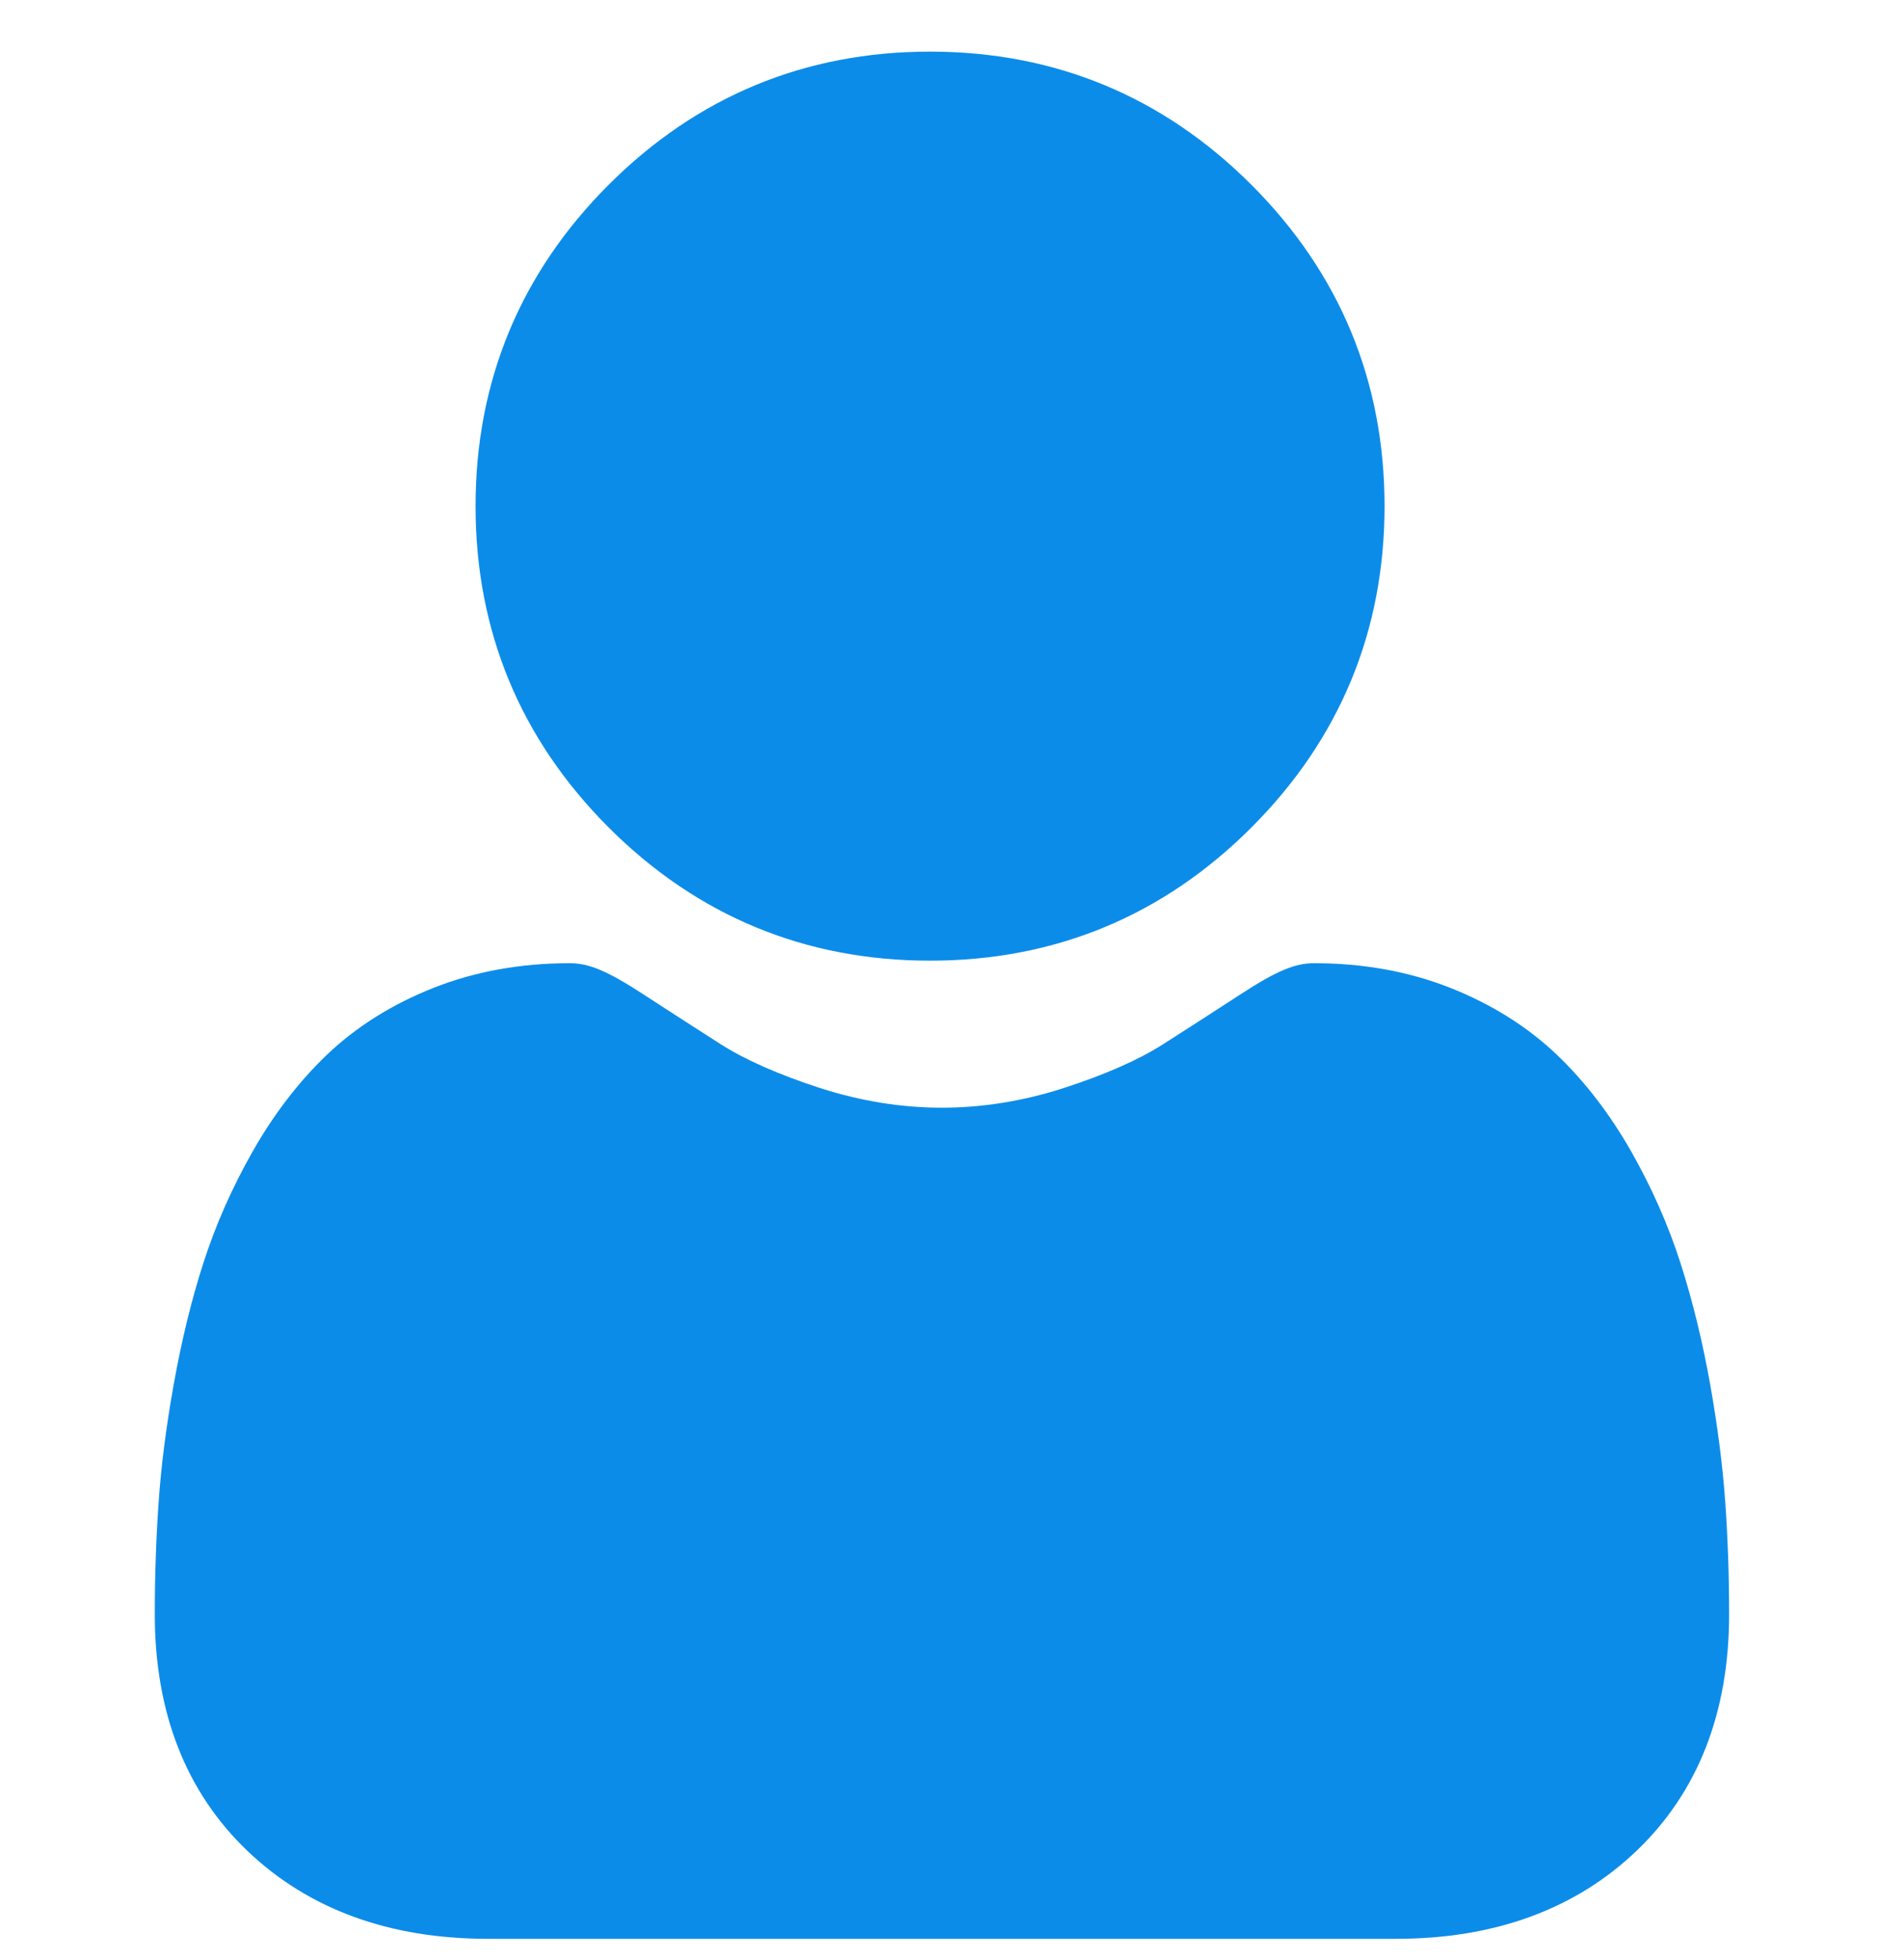 <svg width="34" height="35" viewBox="0 0 34 35" fill="none" xmlns="http://www.w3.org/2000/svg">
<g clip-path="url(#clip0_215_1982)">
<path d="M16.608 17.158C18.838 17.158 20.769 16.358 22.346 14.78C23.924 13.201 24.724 11.27 24.724 9.04C24.724 6.81 23.924 4.878 22.346 3.3C20.768 1.722 18.837 0.922 16.608 0.922C14.378 0.922 12.447 1.722 10.869 3.3C9.292 4.878 8.492 6.809 8.492 9.04C8.492 11.27 9.292 13.202 10.87 14.78C12.448 16.358 14.378 17.158 16.608 17.158Z" fill="#0C8CE9"/>
<path d="M30.809 26.84C30.763 26.183 30.671 25.467 30.536 24.71C30.399 23.948 30.223 23.227 30.012 22.569C29.794 21.888 29.498 21.216 29.132 20.572C28.752 19.903 28.306 19.321 27.805 18.842C27.281 18.341 26.64 17.938 25.899 17.644C25.16 17.351 24.341 17.203 23.465 17.203C23.121 17.203 22.789 17.344 22.146 17.763C21.751 18.021 21.288 18.319 20.772 18.649C20.331 18.93 19.733 19.194 18.994 19.433C18.274 19.666 17.542 19.784 16.82 19.784C16.098 19.784 15.366 19.666 14.645 19.433C13.907 19.194 13.309 18.93 12.868 18.649C12.357 18.322 11.894 18.024 11.493 17.762C10.851 17.344 10.518 17.203 10.174 17.203C9.298 17.203 8.48 17.351 7.741 17.644C7 17.937 6.359 18.34 5.834 18.842C5.334 19.321 4.887 19.903 4.508 20.572C4.142 21.216 3.846 21.888 3.628 22.569C3.417 23.227 3.241 23.948 3.105 24.71C2.969 25.465 2.877 26.182 2.832 26.84C2.787 27.485 2.764 28.155 2.764 28.831C2.764 30.59 3.323 32.015 4.426 33.065C5.515 34.102 6.956 34.628 8.708 34.628H24.933C26.685 34.628 28.126 34.102 29.215 33.065C30.318 32.016 30.877 30.591 30.877 28.831C30.877 28.151 30.854 27.482 30.809 26.84Z" fill="#0C8CE9"/>
</g>
<defs>
<clipPath id="clip0_215_1982">
<rect width="33.696" height="33.706" fill="white" transform="translate(0 0.922)"/>
</clipPath>
</defs>
</svg>
